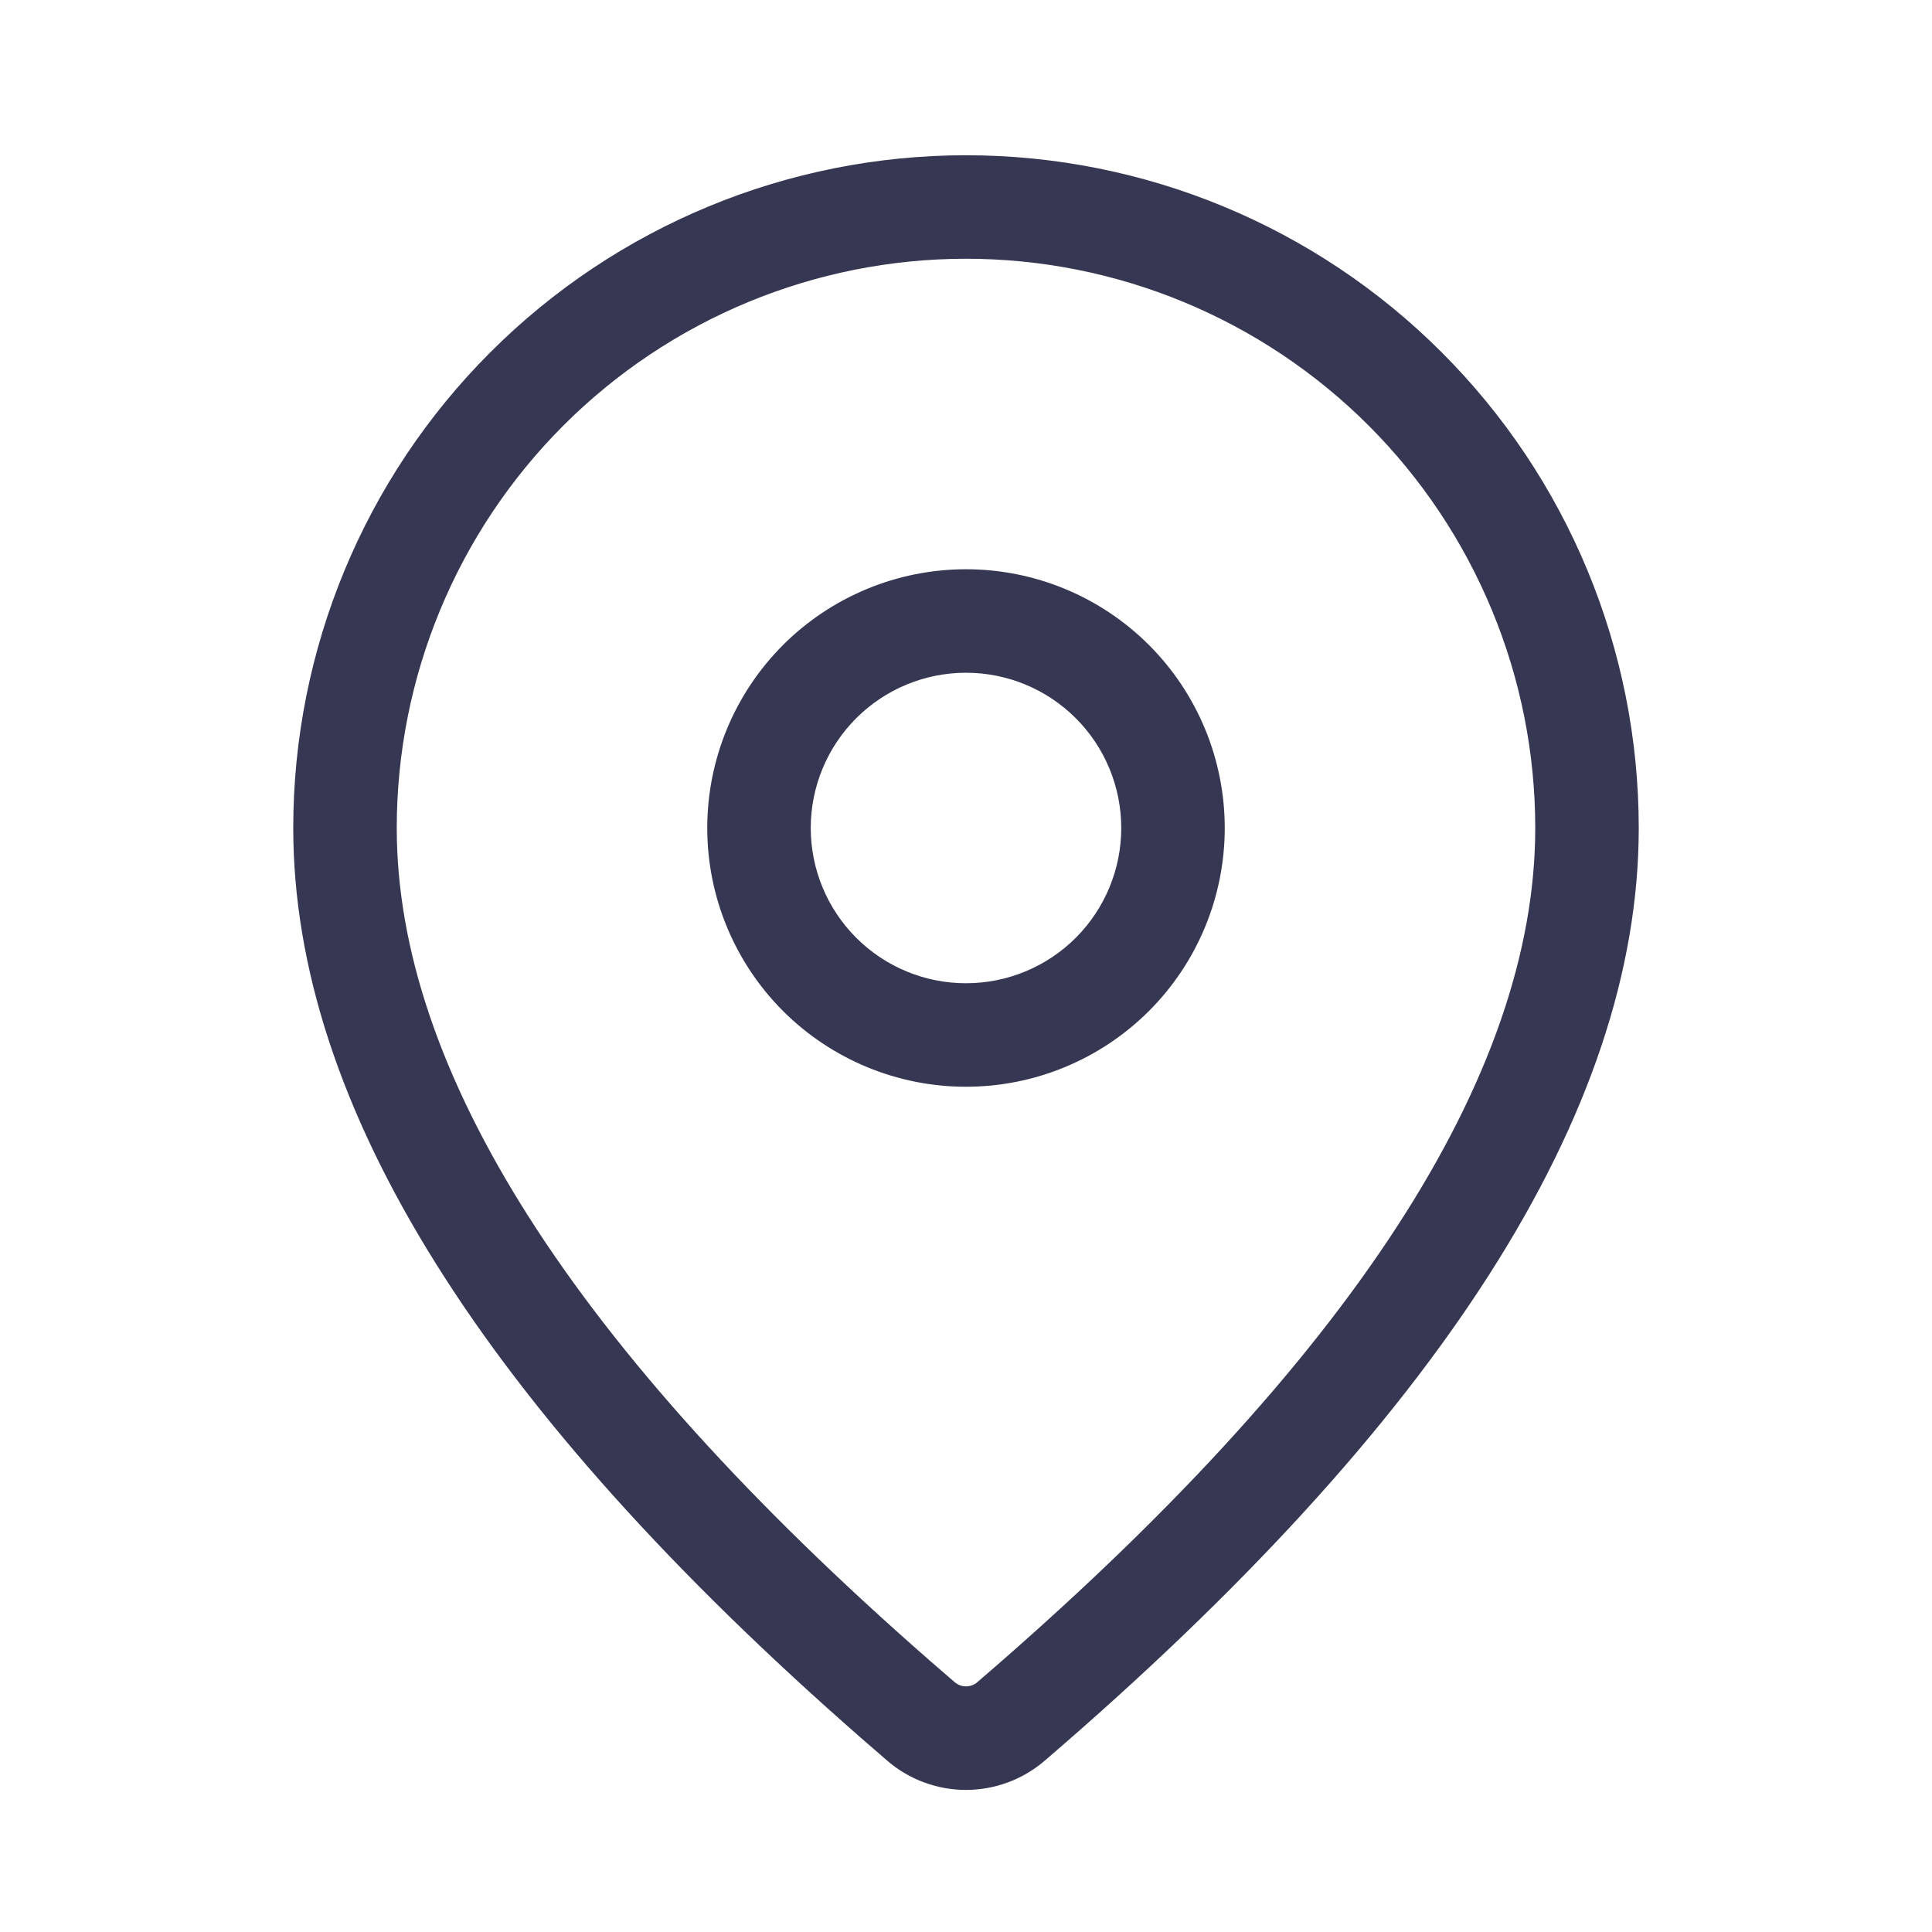 <svg width="28" height="28" viewBox="0 0 28 28" fill="none" xmlns="http://www.w3.org/2000/svg">
<path d="M14 2.25C16.586 2.25 19.066 3.277 20.894 5.106C22.723 6.934 23.75 9.414 23.75 12C23.75 16.12 20.855 20.61 15.14 25.518C14.822 25.791 14.417 25.941 13.998 25.941C13.579 25.94 13.174 25.79 12.857 25.516L12.479 25.188C7.017 20.408 4.25 16.028 4.25 12C4.25 9.414 5.277 6.934 7.106 5.106C8.934 3.277 11.414 2.25 14 2.25ZM14 3.75C11.812 3.75 9.714 4.619 8.166 6.166C6.619 7.714 5.75 9.812 5.75 12C5.75 15.502 8.298 19.537 13.464 24.057L13.837 24.38C13.882 24.419 13.94 24.44 14 24.44C14.06 24.44 14.118 24.419 14.163 24.38C19.579 19.728 22.25 15.585 22.25 12C22.25 10.917 22.037 9.844 21.622 8.843C21.207 7.842 20.6 6.932 19.834 6.166C19.067 5.4 18.158 4.793 17.157 4.378C16.156 3.963 15.083 3.75 14 3.75ZM14 8.25C14.995 8.25 15.948 8.645 16.652 9.348C17.355 10.052 17.75 11.005 17.75 12C17.75 12.995 17.355 13.948 16.652 14.652C15.948 15.355 14.995 15.75 14 15.75C13.005 15.75 12.052 15.355 11.348 14.652C10.645 13.948 10.25 12.995 10.25 12C10.25 11.005 10.645 10.052 11.348 9.348C12.052 8.645 13.005 8.25 14 8.25ZM14 9.75C13.403 9.75 12.831 9.987 12.409 10.409C11.987 10.831 11.75 11.403 11.75 12C11.75 12.597 11.987 13.169 12.409 13.591C12.831 14.013 13.403 14.25 14 14.25C14.597 14.25 15.169 14.013 15.591 13.591C16.013 13.169 16.25 12.597 16.25 12C16.25 11.403 16.013 10.831 15.591 10.409C15.169 9.987 14.597 9.75 14 9.75Z" fill="#363853"/>
</svg>
